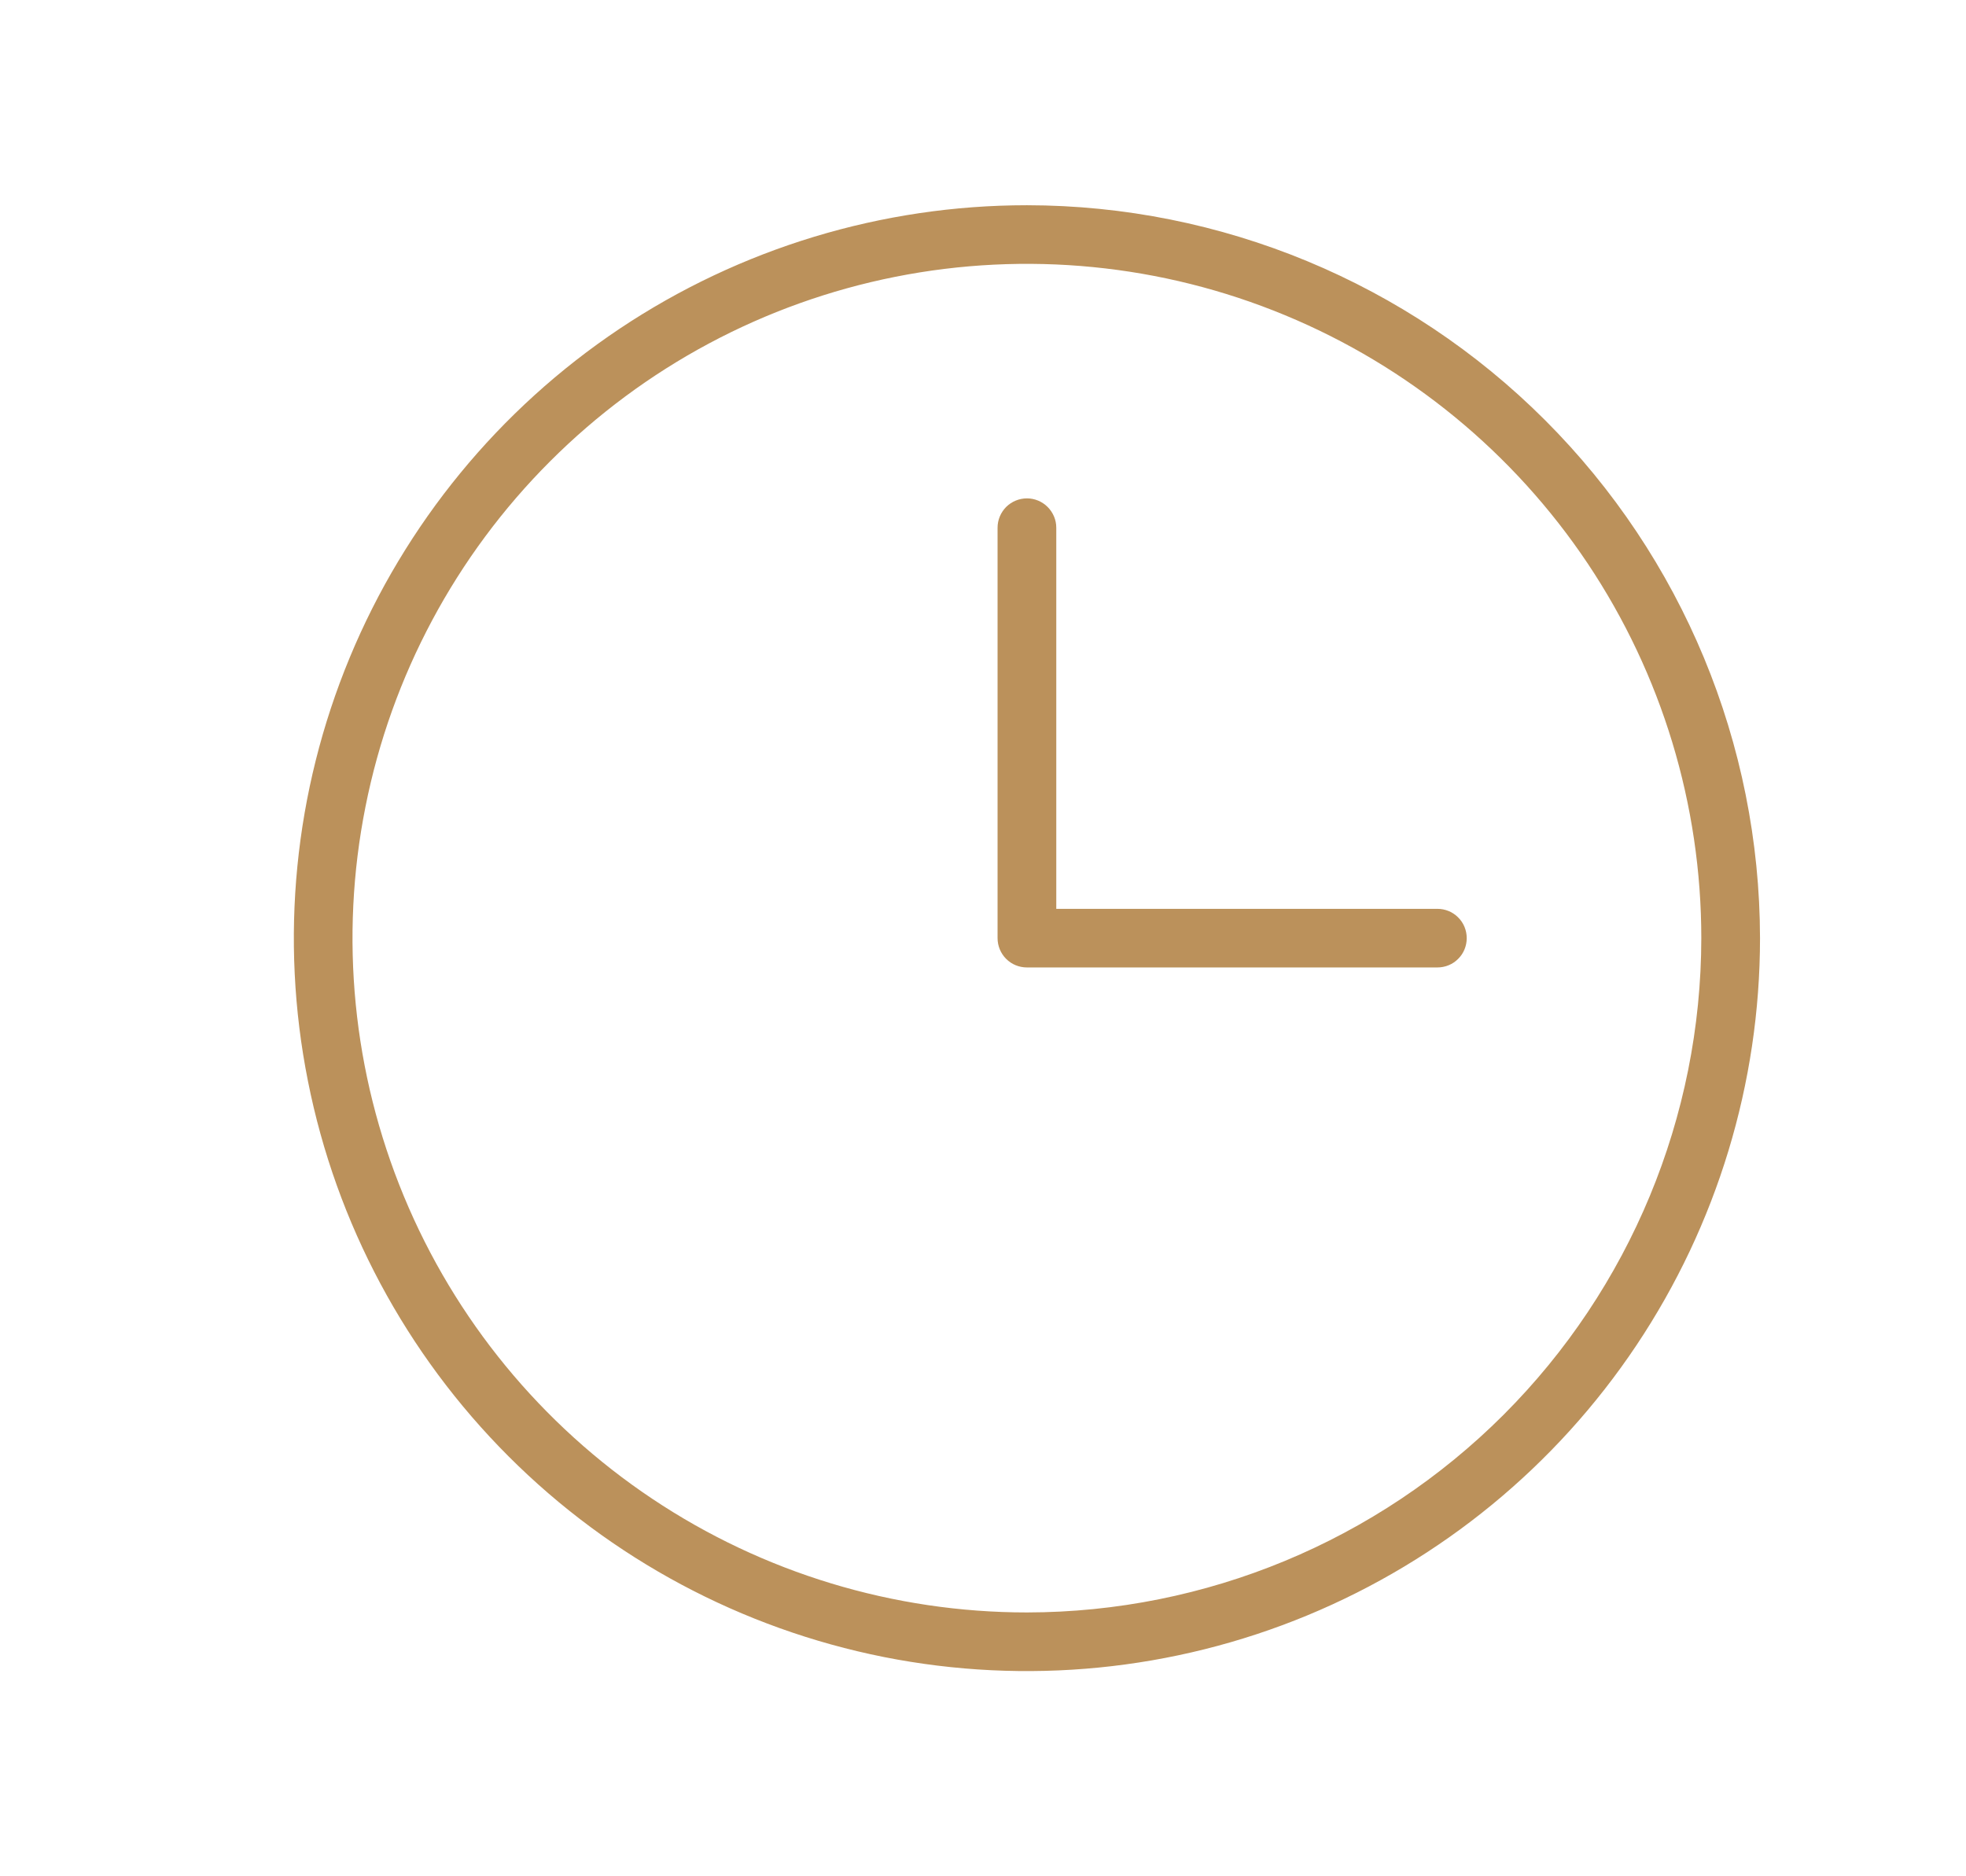 <svg xmlns="http://www.w3.org/2000/svg" width="22" height="21" viewBox="0 0 22 21" fill="none">
  <path d="M11.492 2.297C9.869 2.297 8.283 2.778 6.934 3.679C5.585 4.581 4.534 5.862 3.913 7.361C3.292 8.86 3.129 10.509 3.446 12.1C3.762 13.692 4.544 15.153 5.691 16.3C6.838 17.448 8.3 18.229 9.891 18.546C11.482 18.862 13.132 18.7 14.631 18.079C16.13 17.458 17.411 16.406 18.312 15.057C19.213 13.708 19.695 12.122 19.695 10.5C19.692 8.325 18.827 6.24 17.289 4.702C15.751 3.164 13.666 2.299 11.492 2.297ZM11.492 18.047C9.999 18.047 8.54 17.604 7.299 16.775C6.058 15.946 5.09 14.767 4.519 13.388C3.948 12.009 3.798 10.492 4.09 9.028C4.381 7.564 5.1 6.219 6.155 5.164C7.21 4.108 8.555 3.389 10.019 3.098C11.483 2.807 13.001 2.956 14.38 3.528C15.758 4.099 16.937 5.066 17.767 6.307C18.596 7.548 19.038 9.007 19.038 10.5C19.036 12.501 18.24 14.419 16.826 15.834C15.411 17.249 13.492 18.045 11.492 18.047ZM16.413 10.5C16.413 10.587 16.379 10.671 16.317 10.732C16.256 10.794 16.172 10.828 16.085 10.828H11.492C11.404 10.828 11.321 10.794 11.259 10.732C11.198 10.671 11.163 10.587 11.163 10.5V5.906C11.163 5.819 11.198 5.736 11.259 5.674C11.321 5.613 11.404 5.578 11.492 5.578C11.579 5.578 11.662 5.613 11.723 5.674C11.785 5.736 11.82 5.819 11.82 5.906V10.172H16.085C16.172 10.172 16.256 10.206 16.317 10.268C16.379 10.329 16.413 10.413 16.413 10.5Z" fill="#BB915B"/>
</svg>